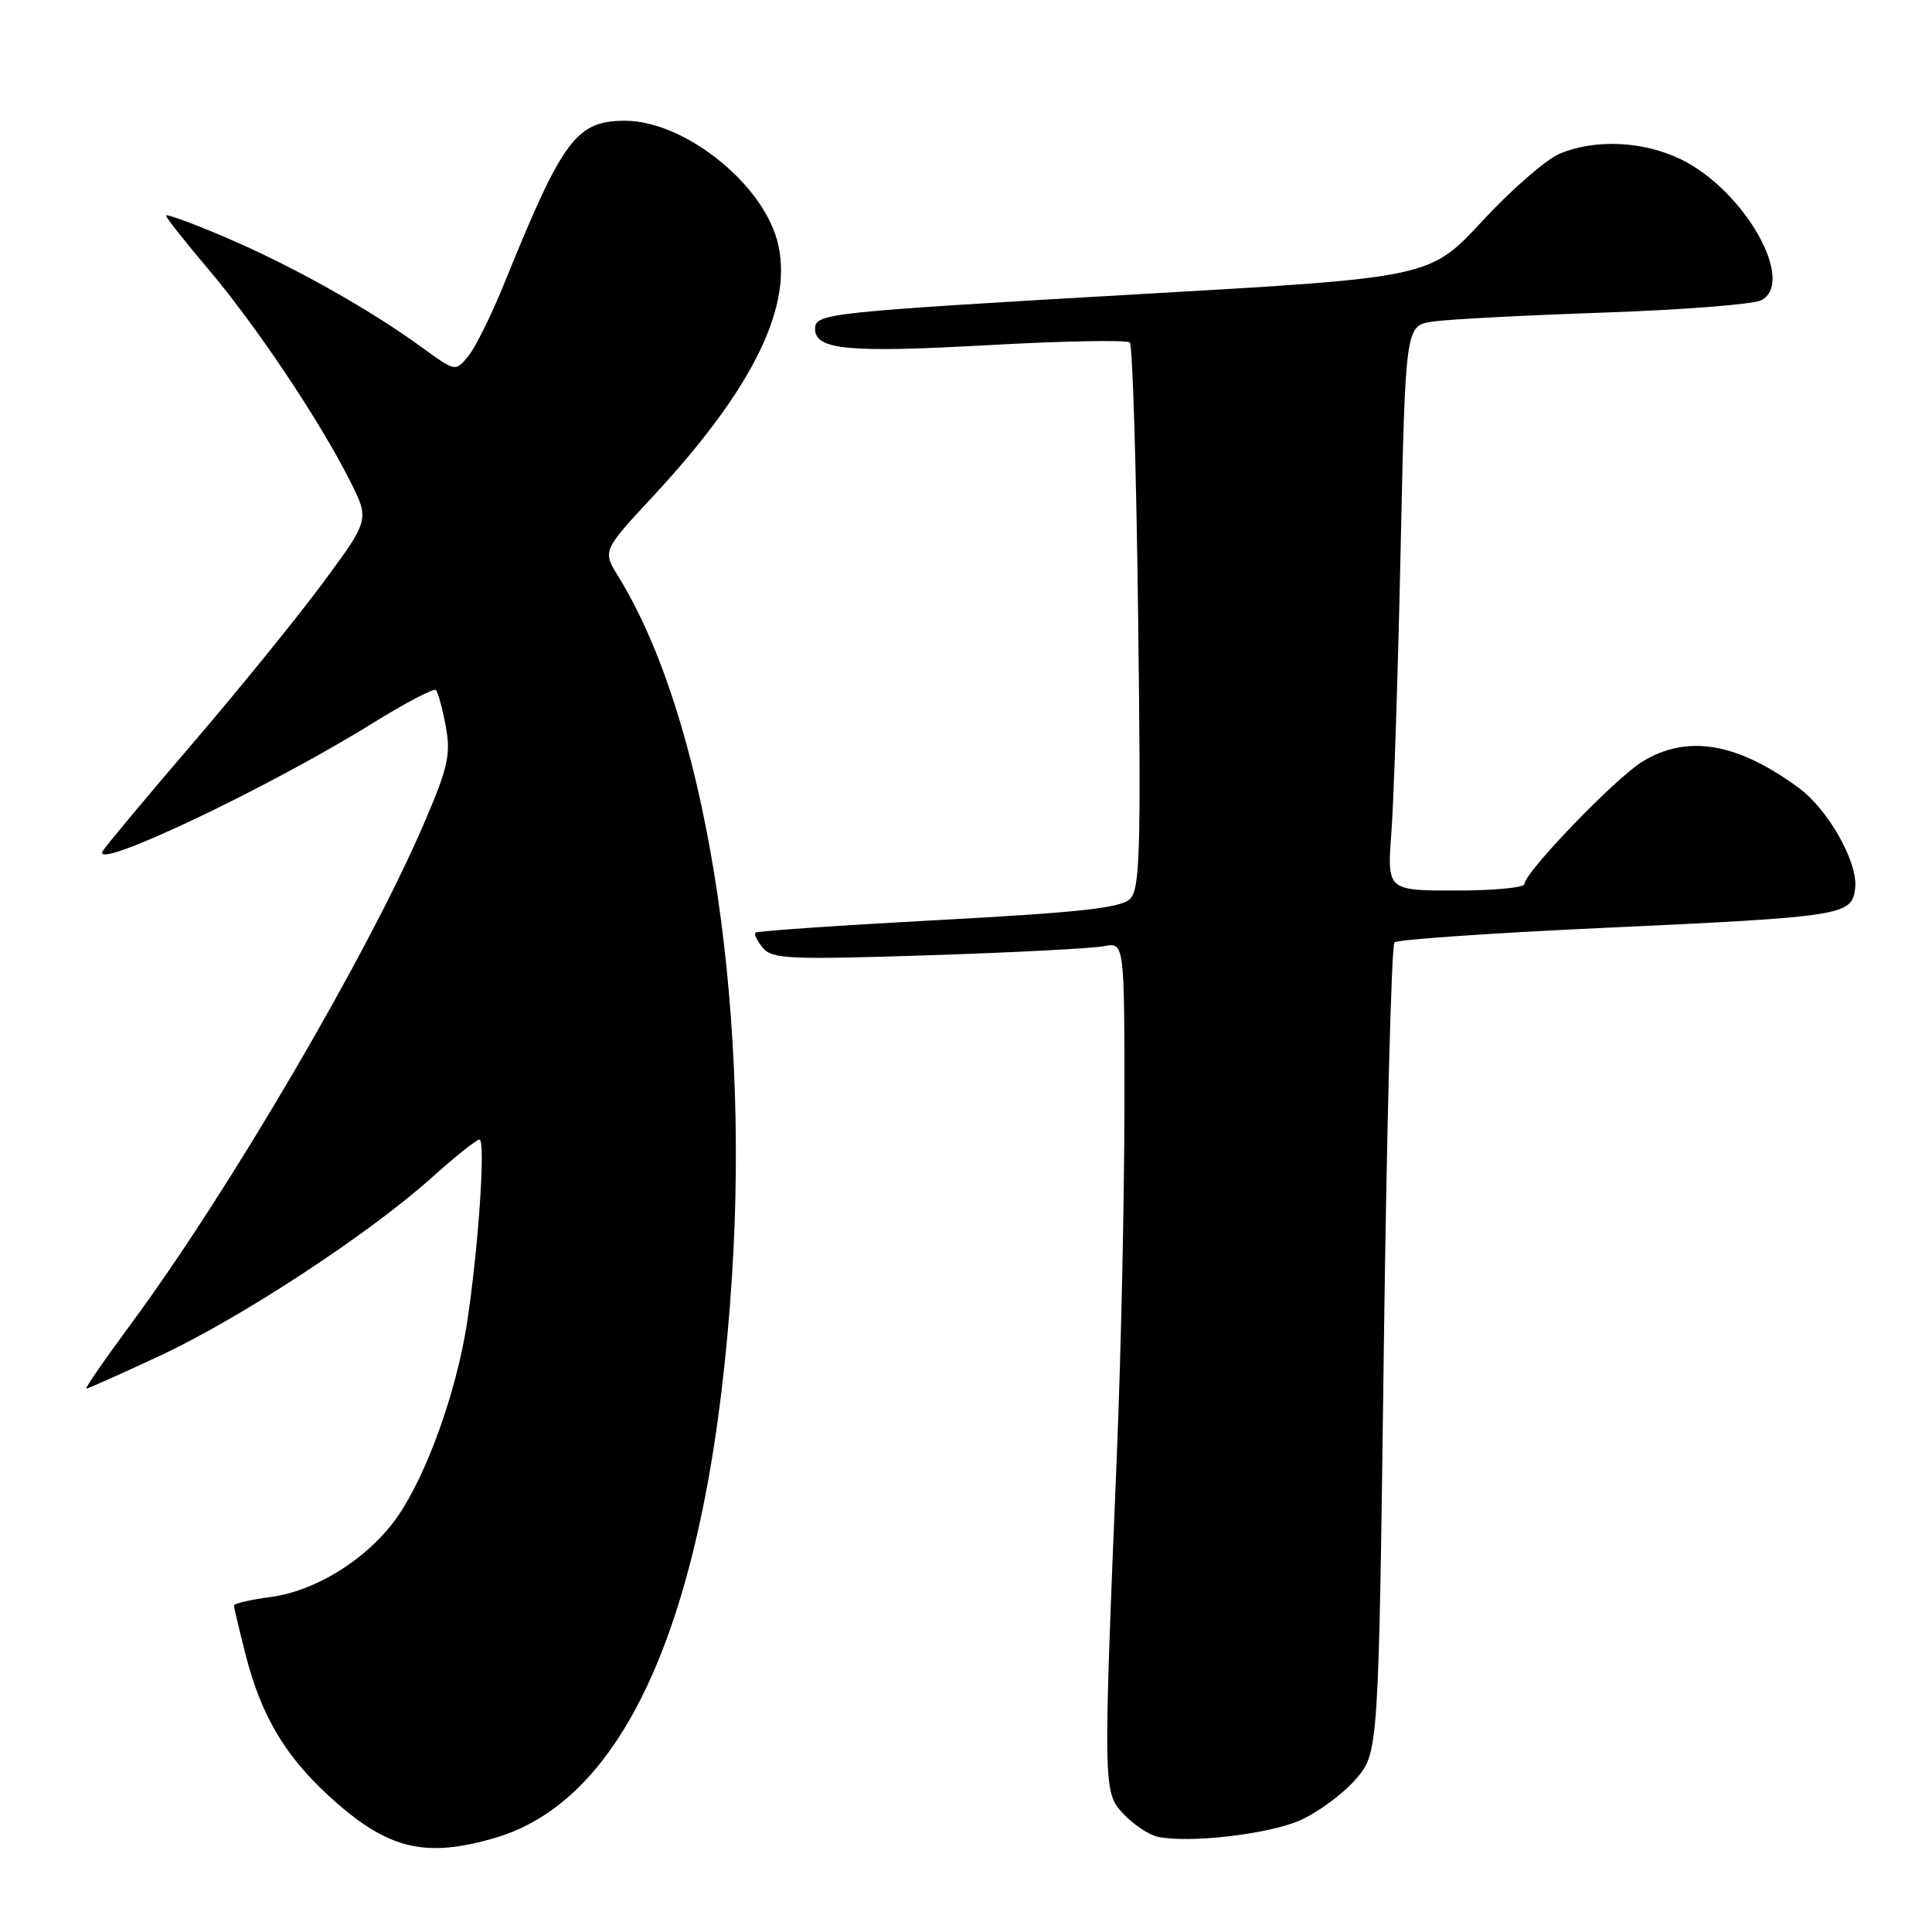 <?xml version="1.0" encoding="UTF-8" standalone="no"?>
<!DOCTYPE svg PUBLIC "-//W3C//DTD SVG 1.1//EN" "http://www.w3.org/Graphics/SVG/1.1/DTD/svg11.dtd" >
<svg xmlns="http://www.w3.org/2000/svg" xmlns:xlink="http://www.w3.org/1999/xlink" version="1.1" viewBox="0 0 256 256">
 <g >
 <path fill="currentColor"
d=" M 65.72 243.49 C 83.48 238.22 94.22 212.63 97.00 168.99 C 99.36 131.88 93.33 94.83 81.92 76.37 C 79.83 72.98 79.83 72.98 86.55 65.74 C 99.96 51.31 105.29 40.27 102.96 31.80 C 100.82 24.08 90.53 16.00 82.82 16.00 C 76.38 16.00 74.55 18.46 66.94 37.26 C 65.22 41.53 63.03 45.98 62.08 47.15 C 60.36 49.27 60.36 49.27 55.93 46.05 C 48.94 40.96 38.78 35.26 30.04 31.52 C 25.62 29.62 22.00 28.30 22.00 28.57 C 22.00 28.84 24.54 32.05 27.63 35.70 C 33.89 43.08 42.37 55.75 46.36 63.69 C 48.97 68.87 48.97 68.87 42.82 77.19 C 39.44 81.76 31.66 91.35 25.53 98.50 C 19.39 105.65 14.04 112.07 13.62 112.76 C 11.92 115.61 35.38 104.51 49.31 95.87 C 53.69 93.15 57.49 91.16 57.76 91.43 C 58.03 91.70 58.62 93.85 59.06 96.21 C 59.75 99.92 59.39 101.61 56.34 108.75 C 48.95 126.08 30.40 157.79 17.28 175.53 C 13.84 180.19 11.21 184.00 11.44 184.00 C 11.67 184.00 16.05 182.04 21.18 179.65 C 31.84 174.68 48.85 163.54 57.16 156.08 C 60.27 153.29 63.14 151.00 63.53 151.00 C 64.38 151.00 63.37 165.74 61.85 175.50 C 60.45 184.46 56.56 195.30 52.76 200.84 C 48.96 206.37 42.01 210.80 35.82 211.62 C 33.17 211.97 31.00 212.47 31.00 212.73 C 31.00 213.00 31.71 215.98 32.57 219.36 C 34.60 227.27 37.72 232.57 43.48 237.88 C 51.25 245.04 56.25 246.30 65.72 243.49 Z  M 172.28 241.20 C 174.60 240.17 177.89 237.75 179.59 235.82 C 182.67 232.30 182.67 232.30 183.36 178.93 C 183.74 149.57 184.38 125.25 184.77 124.87 C 185.17 124.50 197.43 123.65 212.00 122.97 C 244.42 121.48 245.40 121.32 245.82 117.67 C 246.21 114.29 242.27 107.29 238.35 104.40 C 230.16 98.38 223.53 97.28 217.59 100.94 C 213.96 103.19 202.00 115.62 202.00 117.14 C 202.00 117.62 197.90 118.00 192.90 118.00 C 183.79 118.00 183.79 118.00 184.37 110.25 C 184.69 105.99 185.24 89.14 185.59 72.82 C 186.23 43.14 186.23 43.14 189.86 42.61 C 191.86 42.31 202.05 41.78 212.50 41.42 C 222.95 41.06 232.34 40.32 233.37 39.79 C 238.04 37.33 231.10 25.16 222.69 21.09 C 217.72 18.69 211.38 18.40 206.68 20.36 C 204.89 21.11 200.29 25.11 196.46 29.24 C 189.50 36.77 189.50 36.77 152.00 38.92 C 109.47 41.36 108.00 41.52 108.00 43.57 C 108.00 46.35 112.39 46.77 130.78 45.74 C 140.83 45.18 149.35 45.02 149.71 45.38 C 150.07 45.74 150.57 62.14 150.81 81.82 C 151.20 112.83 151.05 117.80 149.74 119.11 C 148.56 120.30 143.06 120.91 124.37 121.91 C 111.24 122.62 100.32 123.37 100.11 123.58 C 99.89 123.78 100.33 124.69 101.08 125.60 C 102.31 127.07 104.62 127.18 122.98 126.58 C 134.26 126.22 144.74 125.67 146.25 125.38 C 149.00 124.84 149.00 124.84 148.99 146.67 C 148.99 158.68 148.54 179.30 148.00 192.50 C 146.16 237.18 146.16 237.45 148.87 240.36 C 150.18 241.75 152.21 243.11 153.37 243.37 C 157.43 244.28 168.07 243.06 172.28 241.20 Z "/>
</g>
</svg>